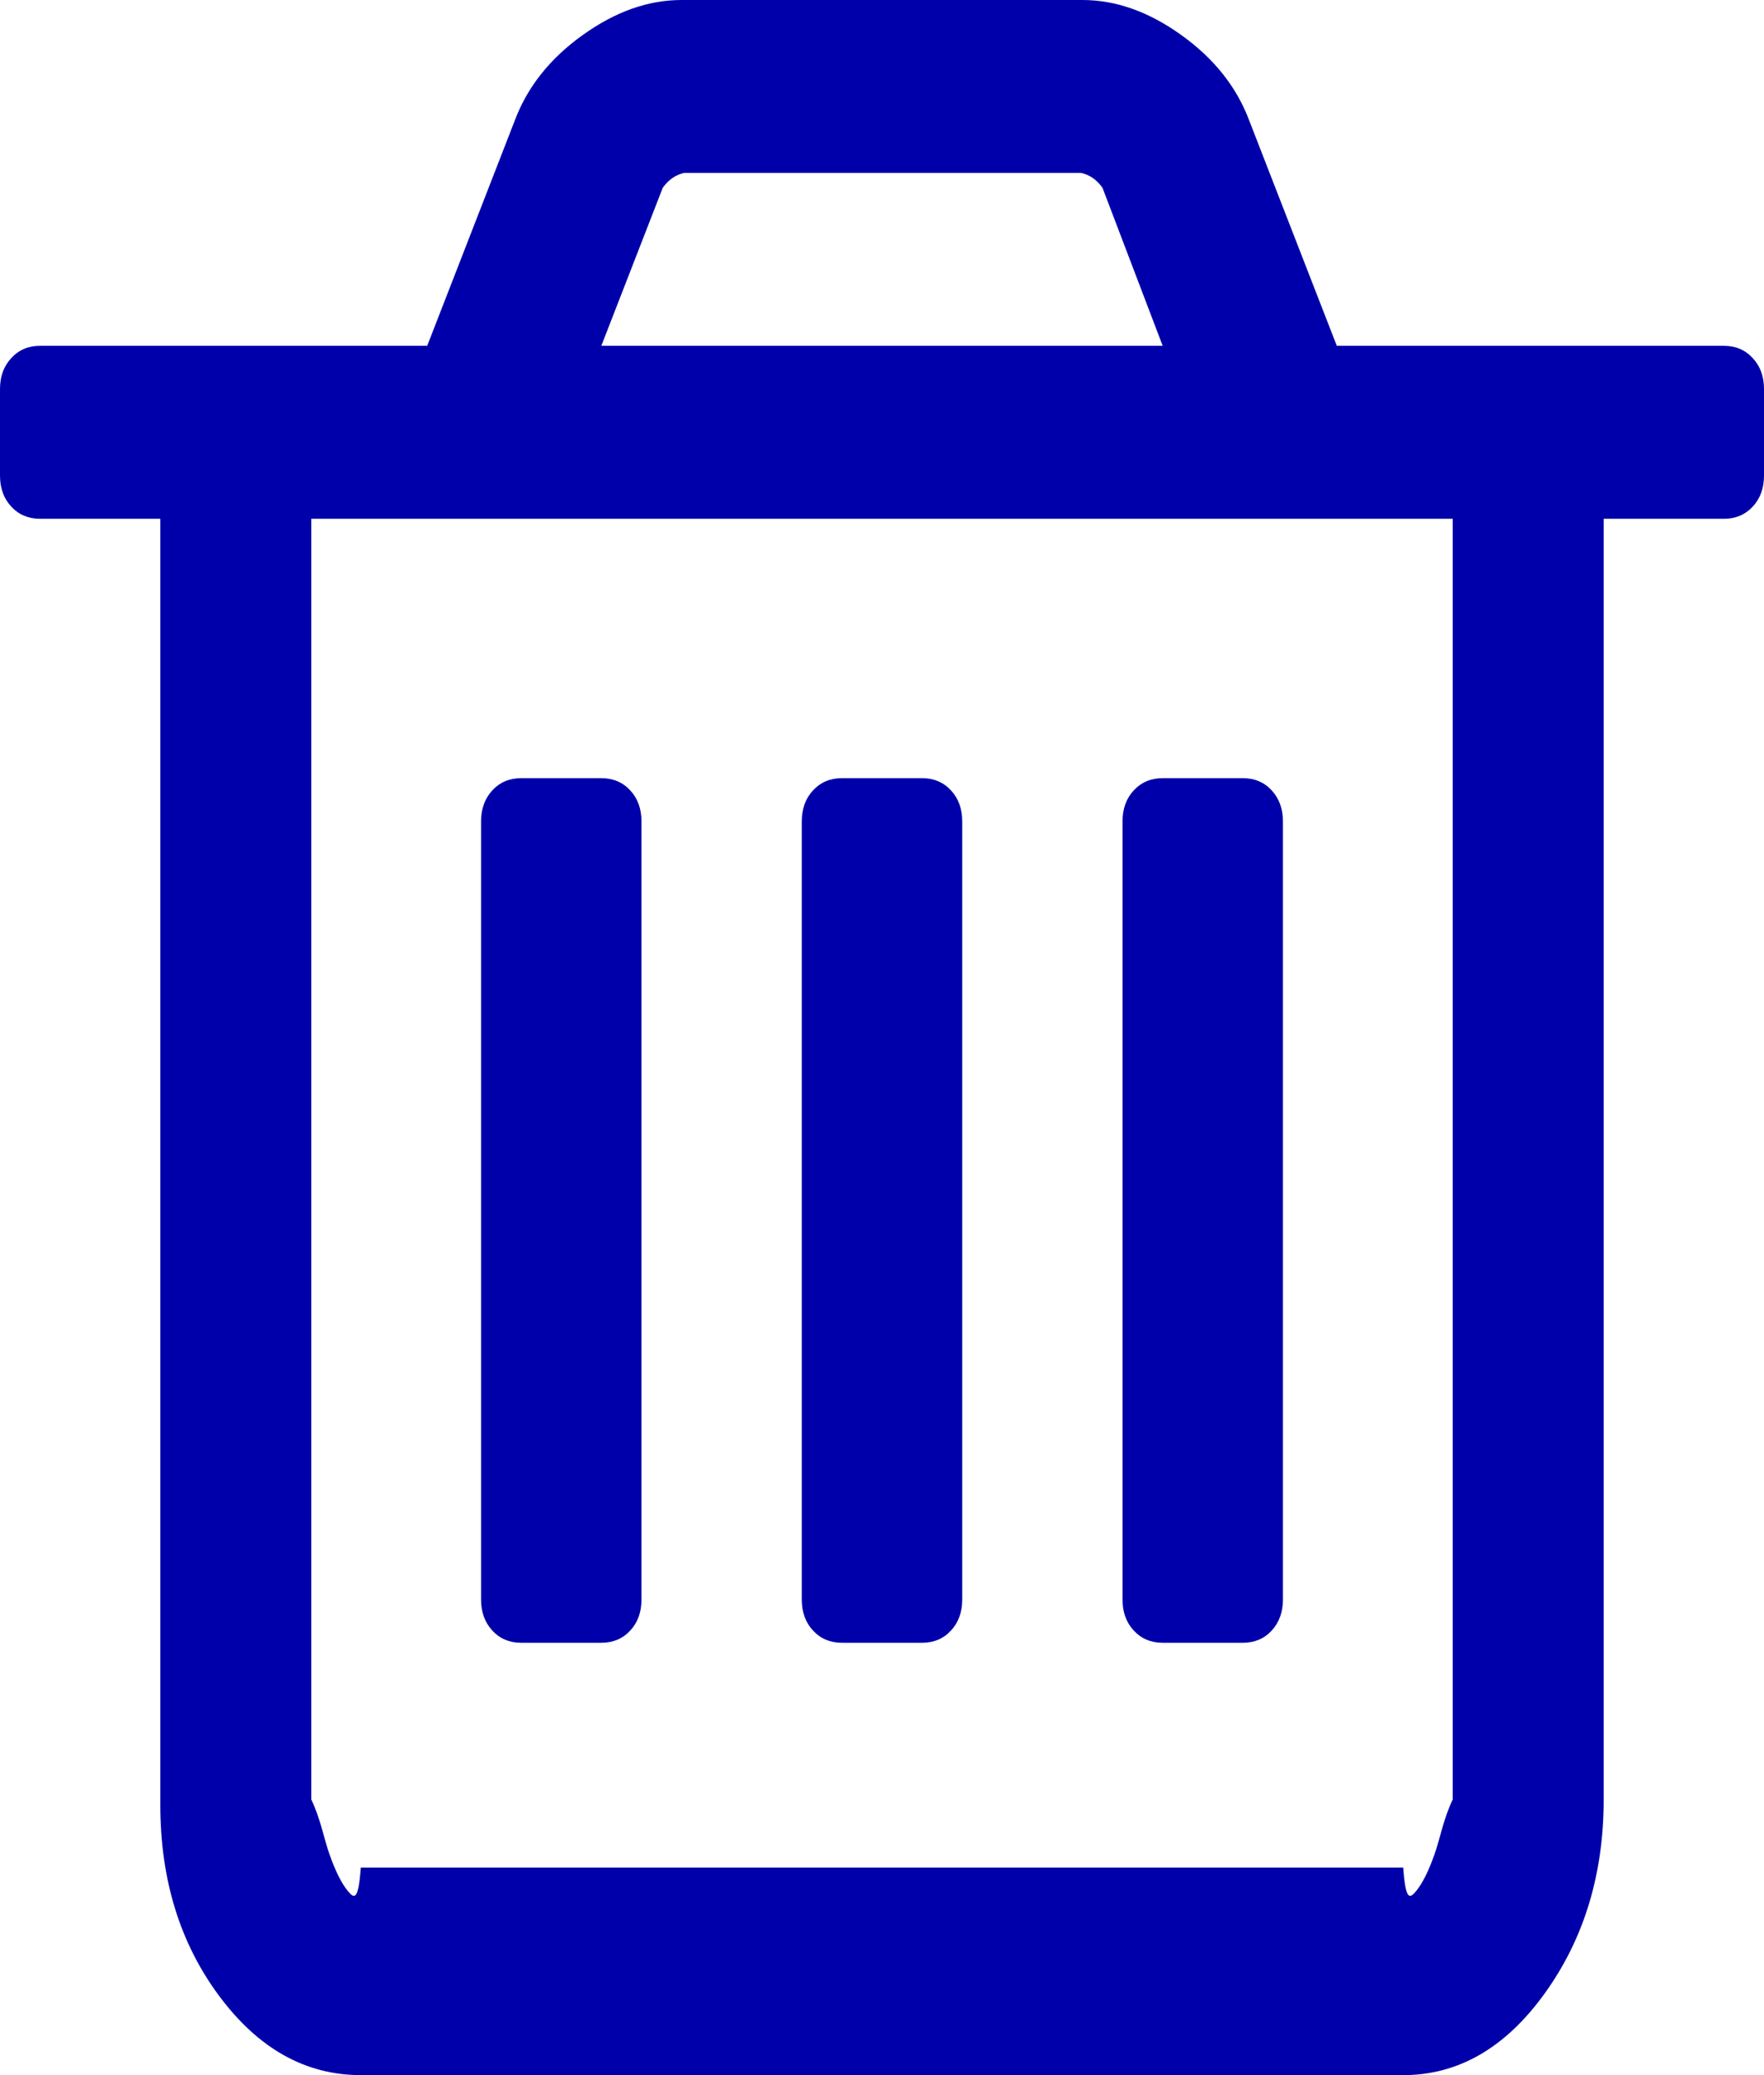 ﻿<?xml version="1.0" encoding="utf-8"?>
<svg version="1.1" xmlns:xlink="http://www.w3.org/1999/xlink" width="17px" height="20px" xmlns="http://www.w3.org/2000/svg">
  <g transform="matrix(1 0 0 1 -451 -553 )">
    <path d="M 6.073 7.617  C 6.146 7.695  6.182 7.795  6.182 7.917  L 6.182 15.417  C 6.182 15.538  6.146 15.638  6.073 15.716  C 6.001 15.794  5.908 15.833  5.795 15.833  L 5.023 15.833  C 4.91 15.833  4.817 15.794  4.745 15.716  C 4.673 15.638  4.636 15.538  4.636 15.417  L 4.636 7.917  C 4.636 7.795  4.673 7.695  4.745 7.617  C 4.817 7.539  4.91 7.5  5.023 7.5  L 5.795 7.5  C 5.908 7.5  6.001 7.539  6.073 7.617  Z M 9.164 7.617  C 9.237 7.695  9.273 7.795  9.273 7.917  L 9.273 15.417  C 9.273 15.538  9.237 15.638  9.164 15.716  C 9.092 15.794  8.999 15.833  8.886 15.833  L 8.114 15.833  C 8.001 15.833  7.908 15.794  7.836 15.716  C 7.763 15.638  7.727 15.538  7.727 15.417  L 7.727 7.917  C 7.727 7.795  7.763 7.695  7.836 7.617  C 7.908 7.539  8.001 7.5  8.114 7.5  L 8.886 7.5  C 8.999 7.5  9.092 7.539  9.164 7.617  Z M 12.255 7.617  C 12.327 7.695  12.364 7.795  12.364 7.917  L 12.364 15.417  C 12.364 15.538  12.327 15.638  12.255 15.716  C 12.183 15.794  12.09 15.833  11.977 15.833  L 11.205 15.833  C 11.092 15.833  10.999 15.794  10.927 15.716  C 10.854 15.638  10.818 15.538  10.818 15.417  L 10.818 7.917  C 10.818 7.795  10.854 7.695  10.927 7.617  C 10.999 7.539  11.092 7.5  11.205 7.5  L 11.977 7.5  C 12.09 7.5  12.183 7.539  12.255 7.617  Z M 13.825 17.871  C 13.881 17.711  13.909 17.535  14 17.344  L 14 5  L 3 5  L 3 17.344  C 3.091 17.535  3.119 17.711  3.175 17.871  C 3.232 18.032  3.29 18.149  3.35 18.223  C 3.411 18.296  3.453 18.333  3.477 18  L 13.523 18  C 13.547 18.333  13.589 18.296  13.65 18.223  C 13.71 18.149  13.768 18.032  13.825 17.871  Z M 6.387 1.81  L 5.795 3.333  L 11.205 3.333  L 10.625 1.81  C 10.569 1.732  10.5 1.684  10.42 1.667  L 6.592 1.667  C 6.512 1.684  6.443 1.732  6.387 1.81  Z M 16.891 3.451  C 16.964 3.529  17 3.628  17 3.75  L 17 4.583  C 17 4.705  16.964 4.805  16.891 4.883  C 16.819 4.961  16.726 5  16.614 5  L 15.455 5  L 15.455 17.344  C 15.455 18.064  15.265 18.687  14.887 19.212  C 14.509 19.737  14.054 20  13.523 20  L 3.477 20  C 2.946 20  2.491 19.746  2.113 19.238  C 1.735 18.73  1.545 18.116  1.545 17.396  L 1.545 5  L 0.386 5  C 0.274 5  0.181 4.961  0.109 4.883  C 0.036 4.805  0 4.705  0 4.583  L 0 3.75  C 0 3.628  0.036 3.529  0.109 3.451  C 0.181 3.372  0.274 3.333  0.386 3.333  L 4.117 3.333  L 4.962 1.159  C 5.083 0.838  5.3 0.564  5.614 0.339  C 5.928 0.113  6.246 0  6.568 0  L 10.432 0  C 10.754 0  11.072 0.113  11.386 0.339  C 11.7 0.564  11.917 0.838  12.038 1.159  L 12.883 3.333  L 16.614 3.333  C 16.726 3.333  16.819 3.372  16.891 3.451  Z " fill-rule="nonzero" fill="#0000aa" stroke="none" transform="matrix(1 0 0 1 451 553 )" />
  </g>
</svg>
